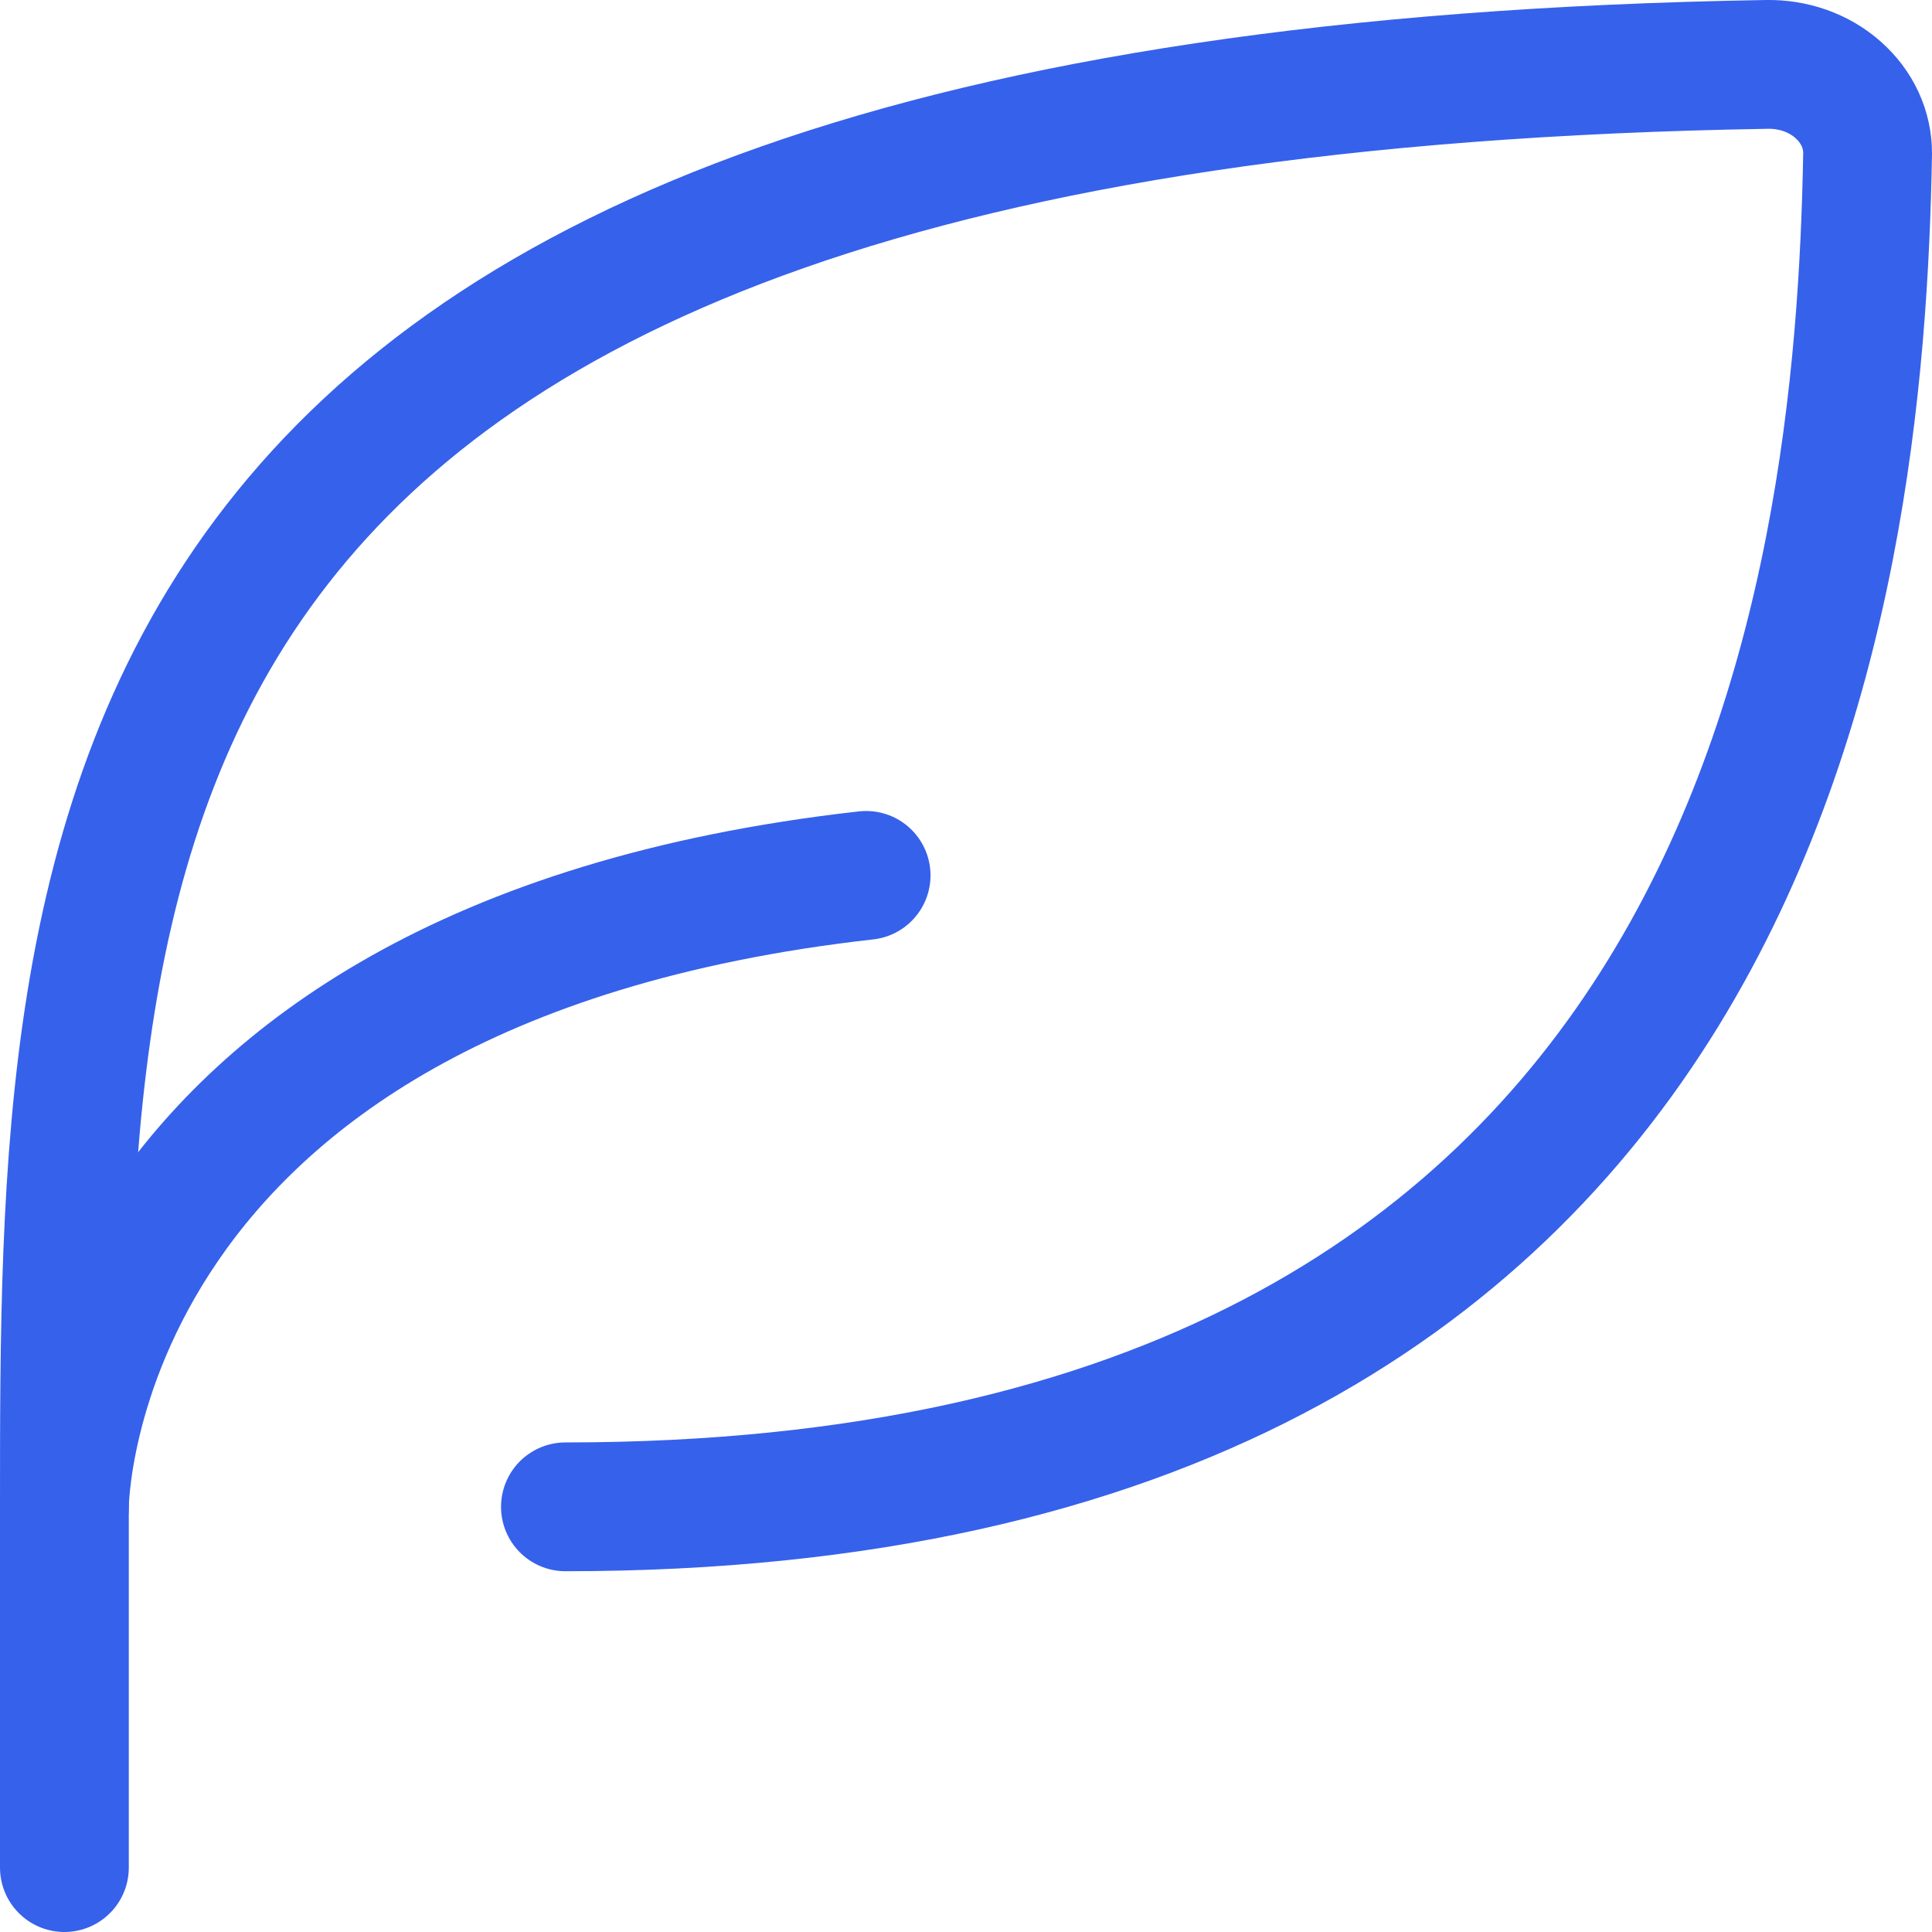 <svg width="30" height="30" viewBox="0 0 30 30" fill="none" xmlns="http://www.w3.org/2000/svg">
<path d="M8.78 23.398C27.382 23.398 28.88 9.153 29 2.384C29.001 2.2 28.961 2.018 28.883 1.848C28.804 1.678 28.688 1.524 28.542 1.395C28.396 1.265 28.223 1.164 28.033 1.096C27.843 1.029 27.639 0.996 27.435 1C1 1.437 1 12.973 1 23.398V29" stroke="#3661EB" stroke-width="2" stroke-linecap="round" stroke-linejoin="round"/>
<path d="M1 23.398C1 23.398 1 14.994 13.449 13.593" stroke="#3661EB" stroke-width="2" stroke-linecap="round" stroke-linejoin="round"/>
</svg>
